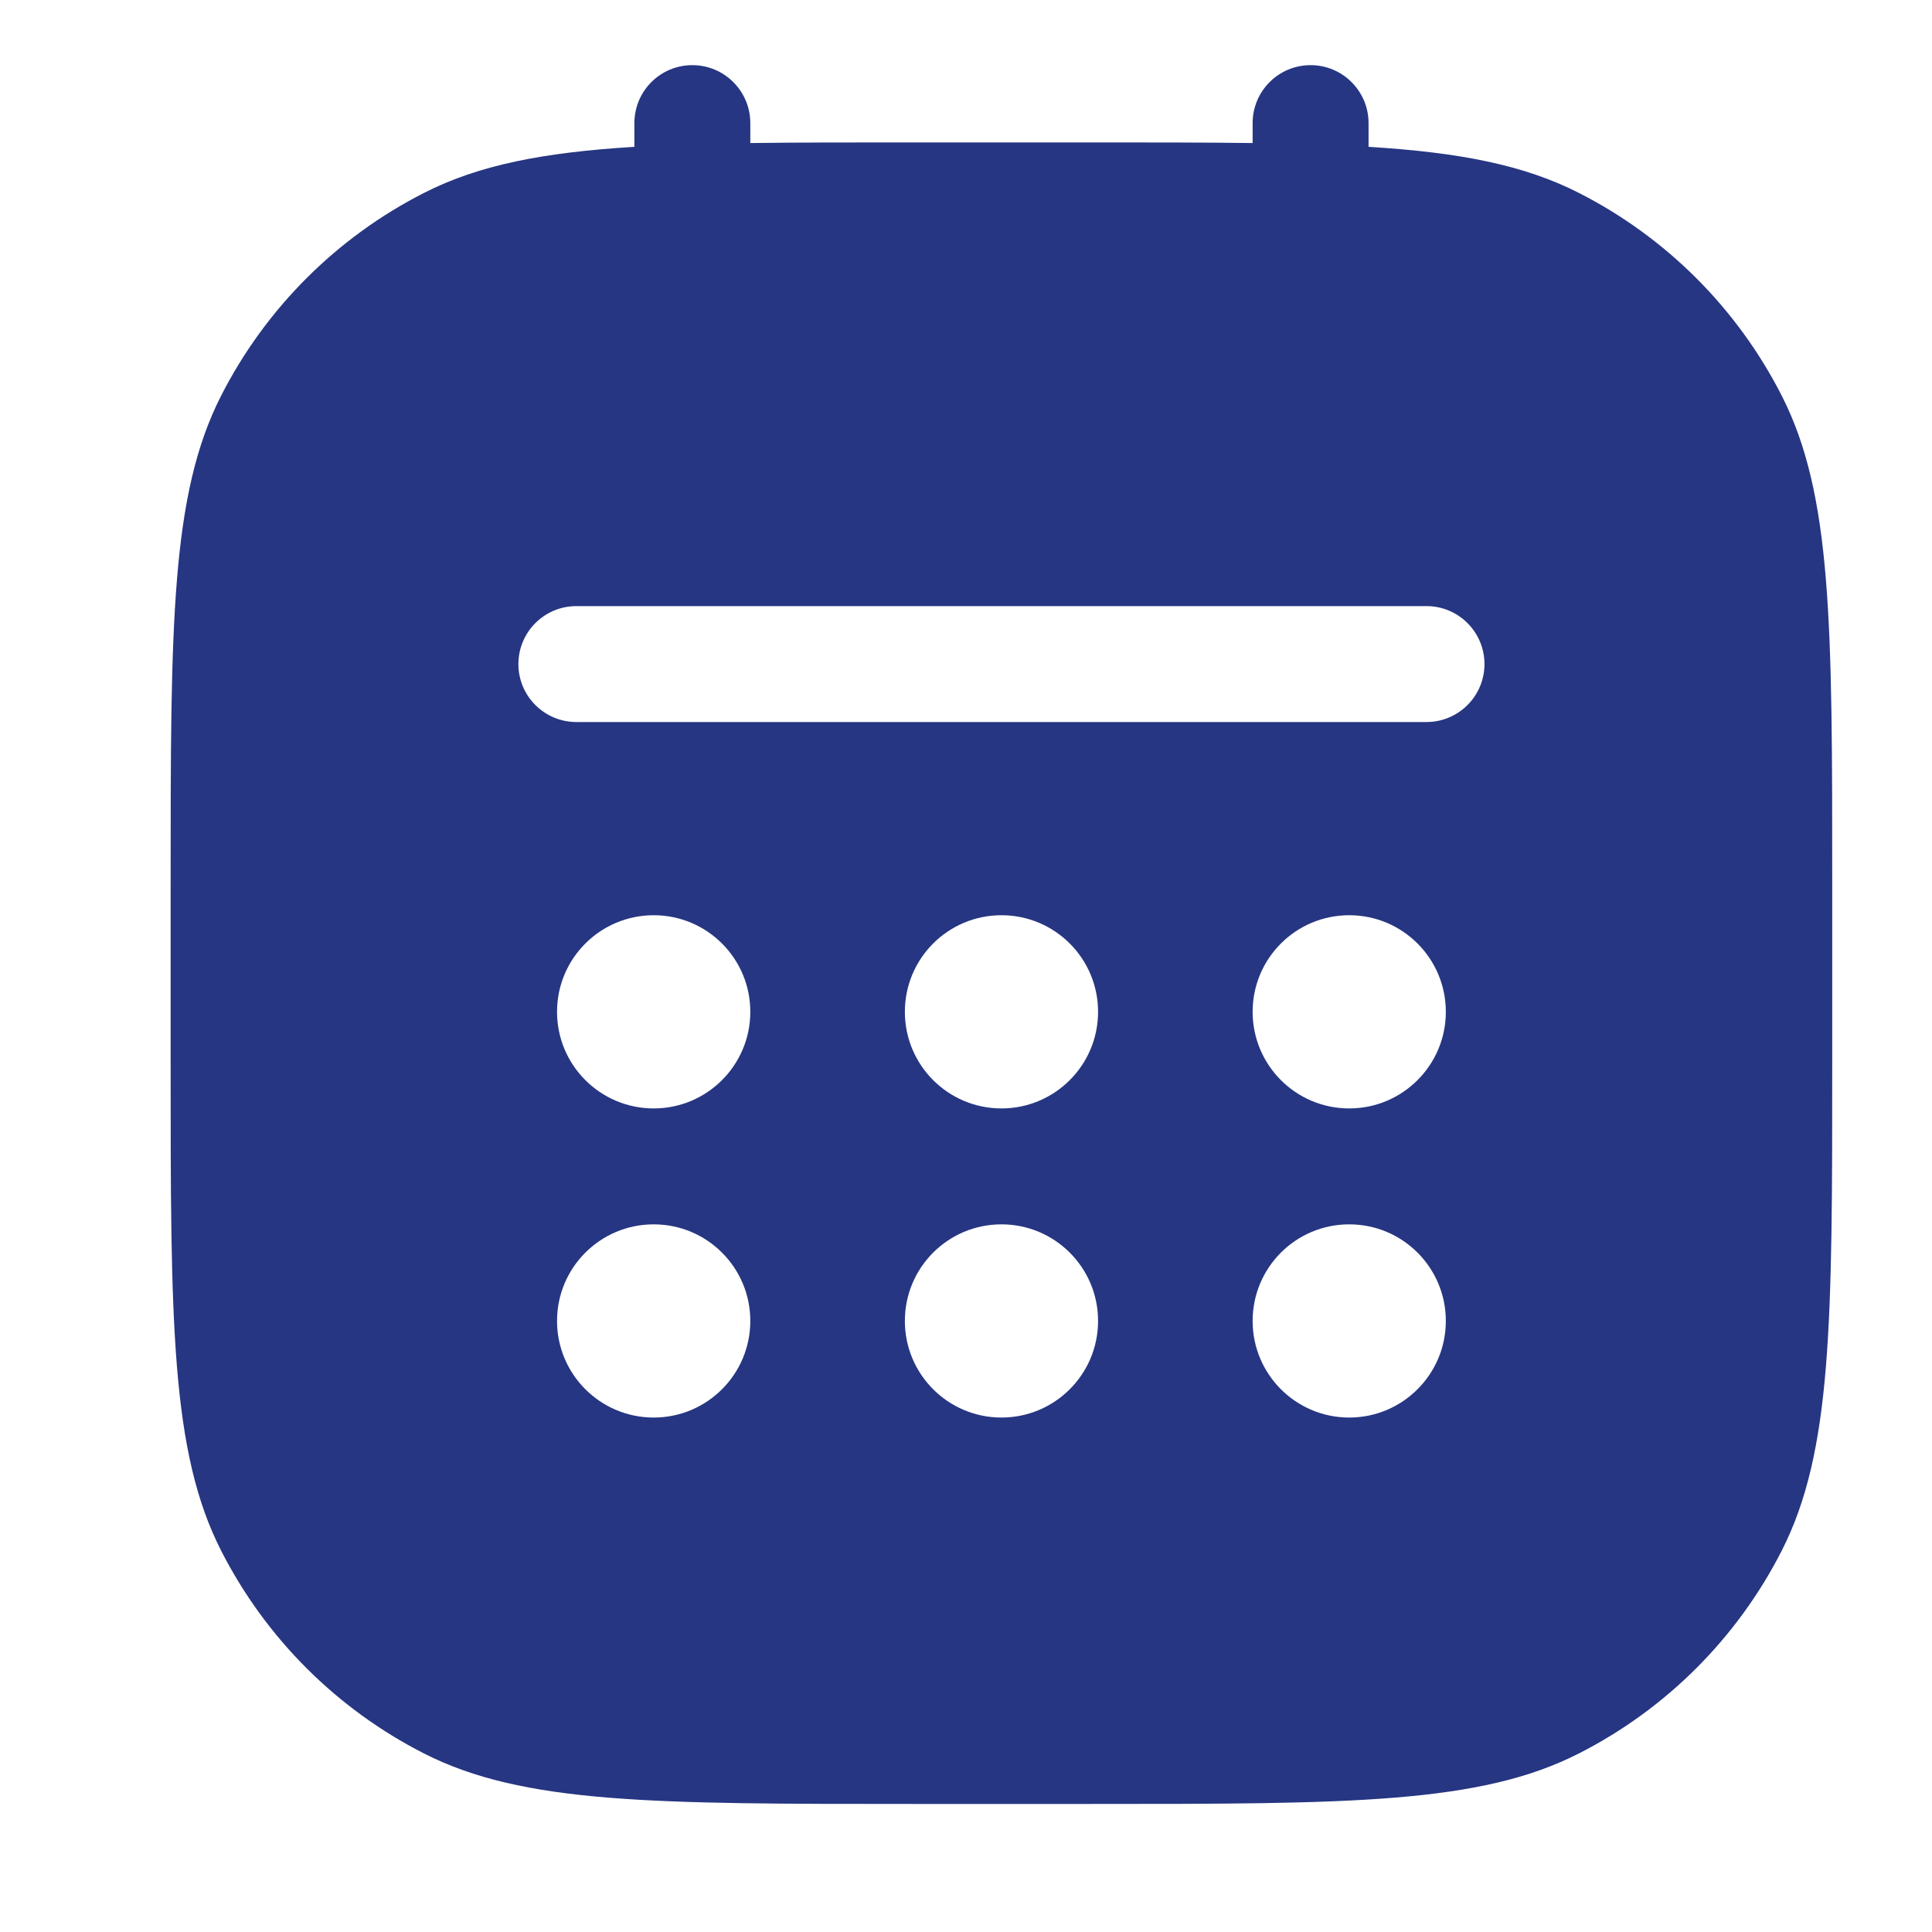 <svg width="25" height="25" viewBox="0 0 25 25" fill="none" xmlns="http://www.w3.org/2000/svg">
<g clip-path="url(#clip0_5582_70256)">
<path fill-rule="evenodd" clip-rule="evenodd" d="M9.709 1.593C9.709 1.179 9.373 0.843 8.959 0.843C8.544 0.843 8.209 1.179 8.209 1.593V1.9C7.032 1.972 6.197 2.134 5.485 2.497C4.356 3.072 3.438 3.99 2.862 5.119C2.208 6.402 2.208 8.082 2.208 11.443V13.743C2.208 17.103 2.208 18.783 2.862 20.067C3.438 21.196 4.356 22.114 5.485 22.689C6.768 23.343 8.448 23.343 11.809 23.343H14.108C17.469 23.343 19.149 23.343 20.432 22.689C21.561 22.114 22.479 21.196 23.055 20.067C23.709 18.783 23.709 17.103 23.709 13.743V11.443C23.709 8.082 23.709 6.402 23.055 5.119C22.479 3.99 21.561 3.072 20.432 2.497C19.72 2.134 18.885 1.972 17.709 1.9V1.593C17.709 1.179 17.373 0.843 16.959 0.843C16.544 0.843 16.209 1.179 16.209 1.593V1.851C15.59 1.843 14.895 1.843 14.108 1.843H11.809C11.022 1.843 10.327 1.843 9.709 1.851V1.593ZM6.708 8.593C6.708 8.179 7.044 7.843 7.458 7.843H18.459C18.873 7.843 19.209 8.179 19.209 8.593C19.209 9.007 18.873 9.343 18.459 9.343H7.458C7.044 9.343 6.708 9.007 6.708 8.593ZM7.208 13.093C7.208 12.402 7.768 11.843 8.459 11.843C9.149 11.843 9.709 12.402 9.709 13.093C9.709 13.783 9.149 14.343 8.459 14.343C7.768 14.343 7.208 13.783 7.208 13.093ZM11.709 13.093C11.709 12.402 12.268 11.843 12.959 11.843C13.649 11.843 14.209 12.402 14.209 13.093C14.209 13.783 13.649 14.343 12.959 14.343C12.268 14.343 11.709 13.783 11.709 13.093ZM16.209 13.093C16.209 12.402 16.768 11.843 17.459 11.843C18.149 11.843 18.709 12.402 18.709 13.093C18.709 13.783 18.149 14.343 17.459 14.343C16.768 14.343 16.209 13.783 16.209 13.093ZM7.208 17.093C7.208 16.402 7.768 15.843 8.459 15.843C9.149 15.843 9.709 16.402 9.709 17.093C9.709 17.783 9.149 18.343 8.459 18.343C7.768 18.343 7.208 17.783 7.208 17.093ZM11.709 17.093C11.709 16.402 12.268 15.843 12.959 15.843C13.649 15.843 14.209 16.402 14.209 17.093C14.209 17.783 13.649 18.343 12.959 18.343C12.268 18.343 11.709 17.783 11.709 17.093ZM16.209 17.093C16.209 16.402 16.768 15.843 17.459 15.843C18.149 15.843 18.709 16.402 18.709 17.093C18.709 17.783 18.149 18.343 17.459 18.343C16.768 18.343 16.209 17.783 16.209 17.093Z" fill="#263682"/>
</g>
<defs>
<clipPath id="clip0_5582_70256">
<rect width="24" height="24" fill="white" transform="translate(0.958 0.593)"/>
</clipPath>
</defs>
</svg>
